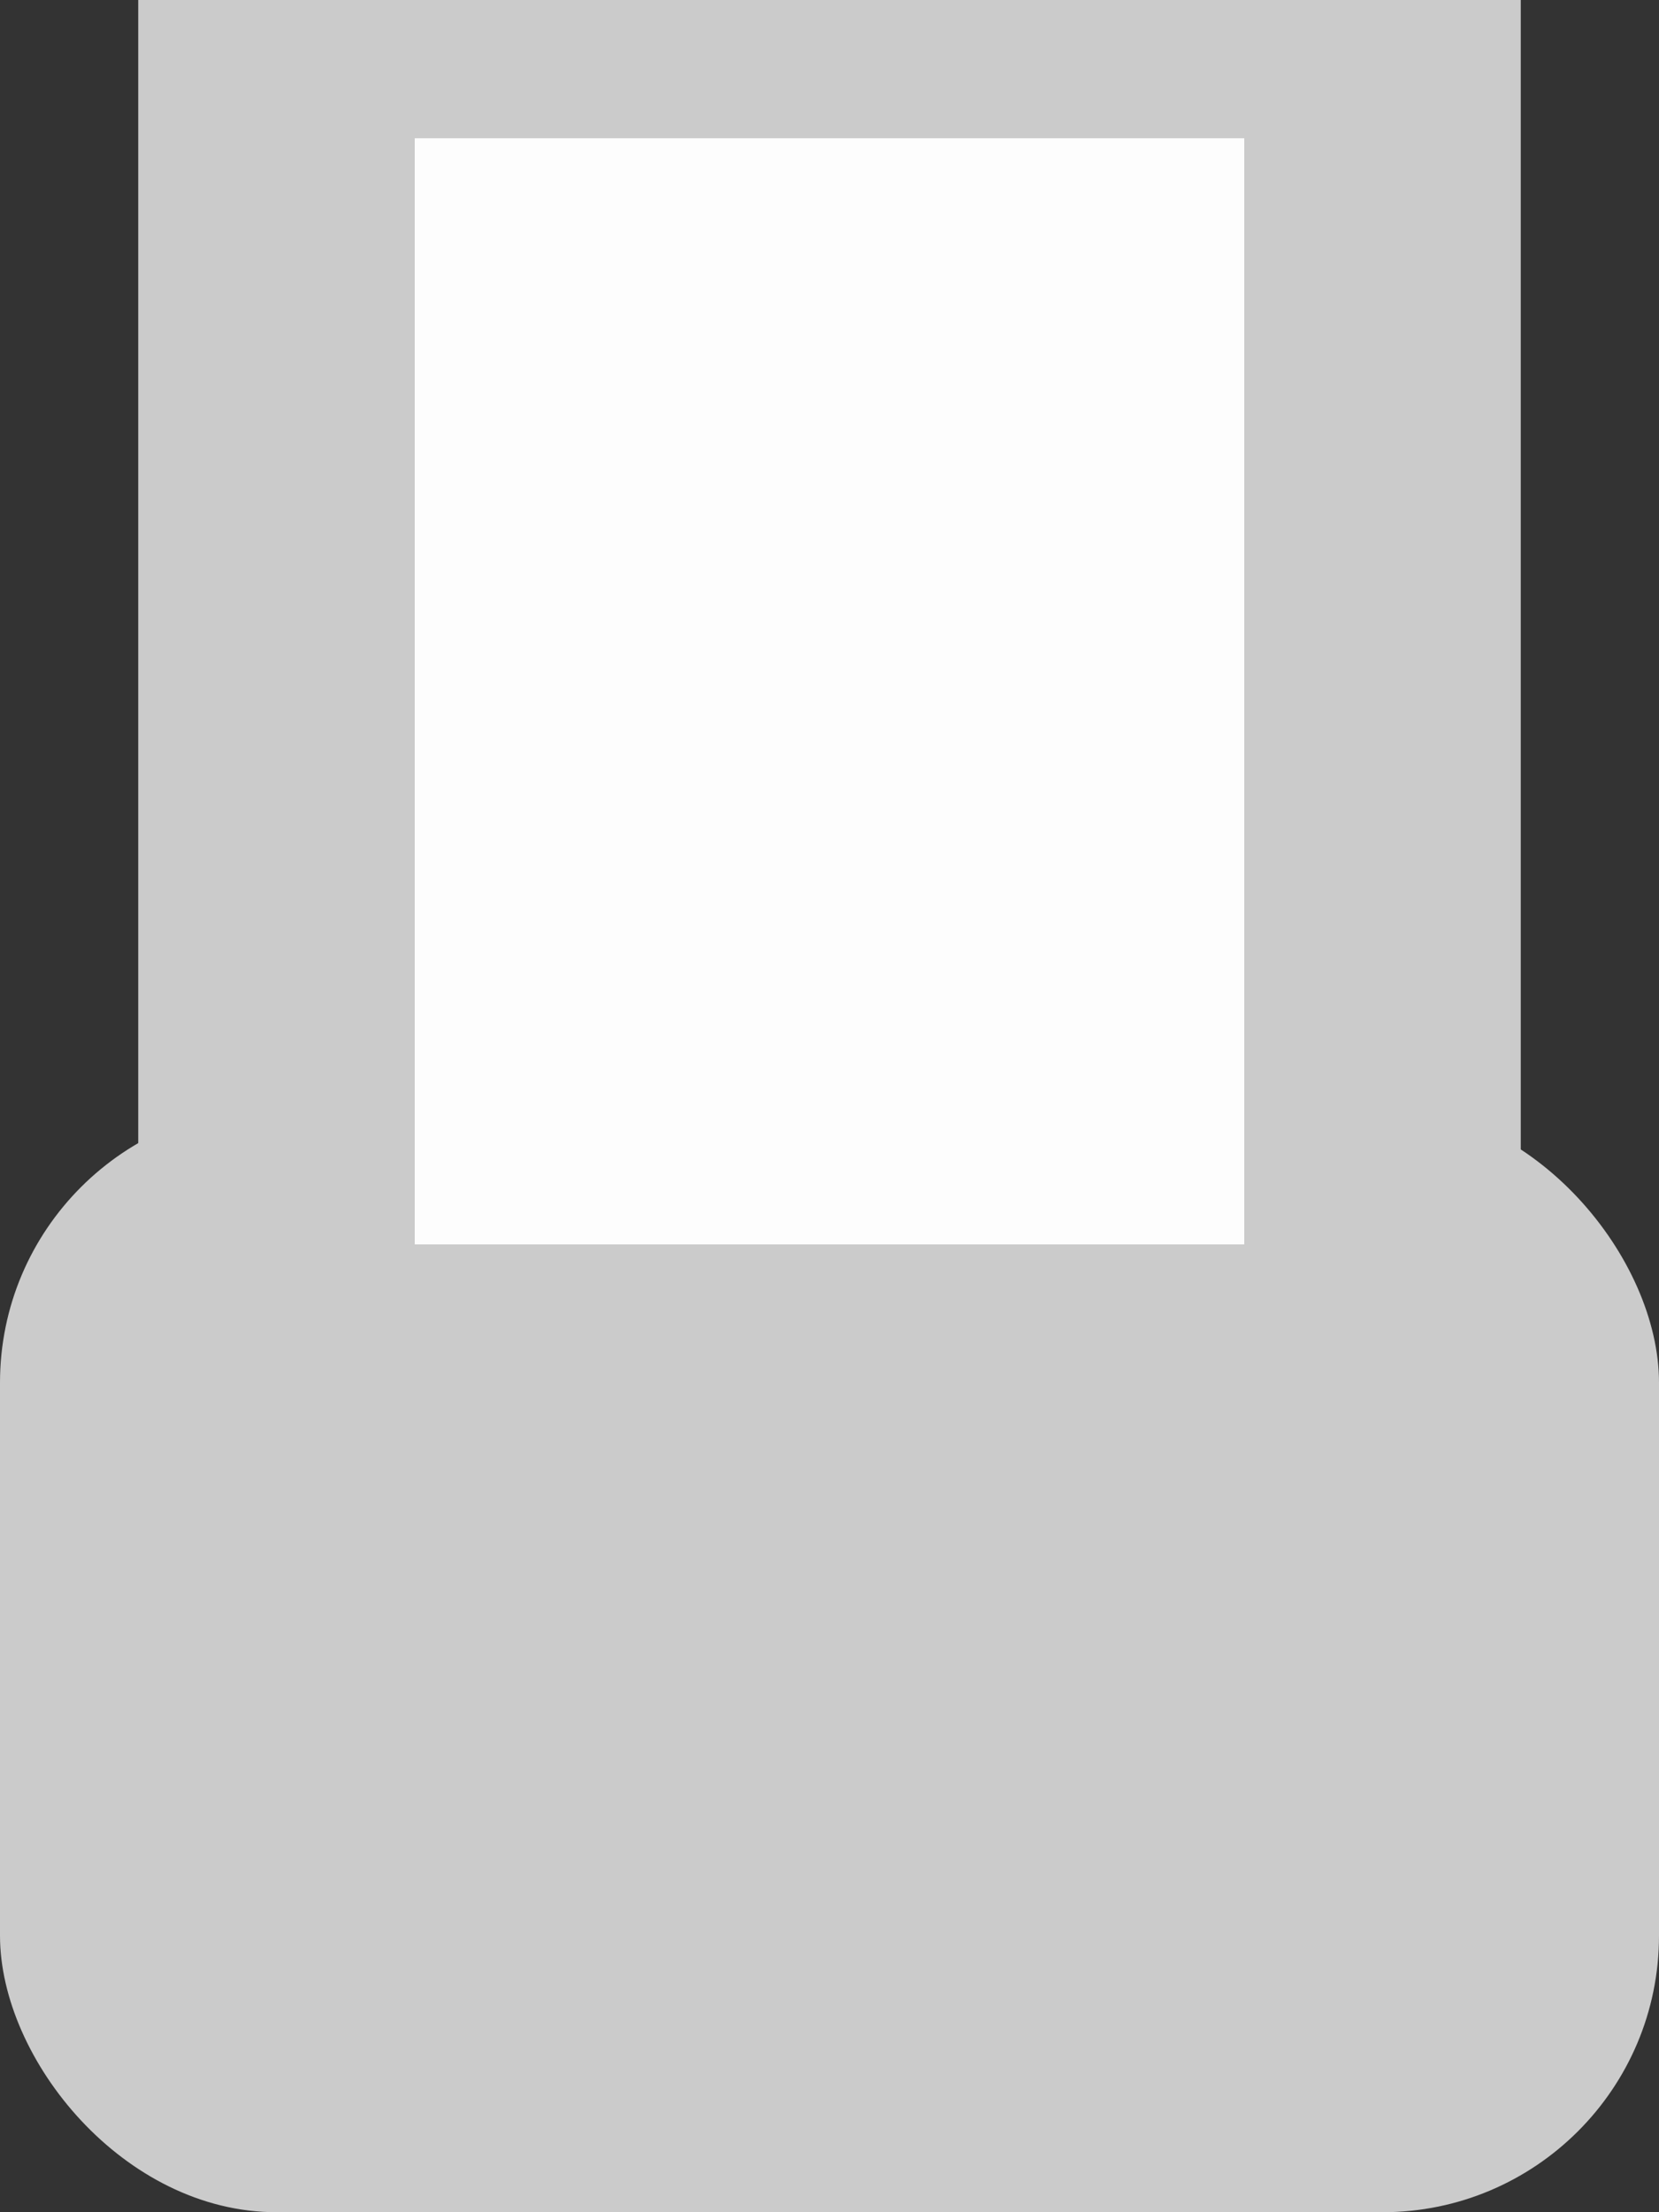 <?xml version="1.0" encoding="UTF-8" standalone="no"?>
<svg width="6px" height="8px" viewBox="0 0 6 8" version="1.1" xmlns="http://www.w3.org/2000/svg" xmlns:xlink="http://www.w3.org/1999/xlink" xmlns:sketch="http://www.bohemiancoding.com/sketch/ns">
    <rect x="0" y="0" width="6" height="8" fill="#333333" stroke="none"/>
    <!-- Generator: Sketch 3.3.3 (12081) - http://www.bohemiancoding.com/sketch -->
    <title>Rectangle 65 Copy 13 + Rectangle 66 Copy 13</title>
    <desc>Created with Sketch.</desc>
    <defs></defs>
    <g id="Page-1" stroke="none" stroke-width="1" fill="none" fill-rule="evenodd" sketch:type="MSPage">
        <g id="Artboard-1-Copy-9" sketch:type="MSArtboardGroup" transform="translate(-666, -504)">
            <g id="Group" sketch:type="MSLayerGroup" transform="translate(540, 501)">
                <g id="Rectangle-65-Copy-13-+-Rectangle-66-Copy-13" transform="translate(126, 3)" sketch:type="MSShapeGroup">
                    <rect id="Rectangle-65-Copy-13" fill="#CBCBCB" x="0" y="4" width="6" height="4" rx="1"></rect>
                    <rect id="Rectangle-66-Copy-13" stroke="#CBCBCB" fill="#FDFDFD" x="1" y="0" width="4" height="5"></rect>
                </g>
            </g>
        </g>
    </g>
</svg>